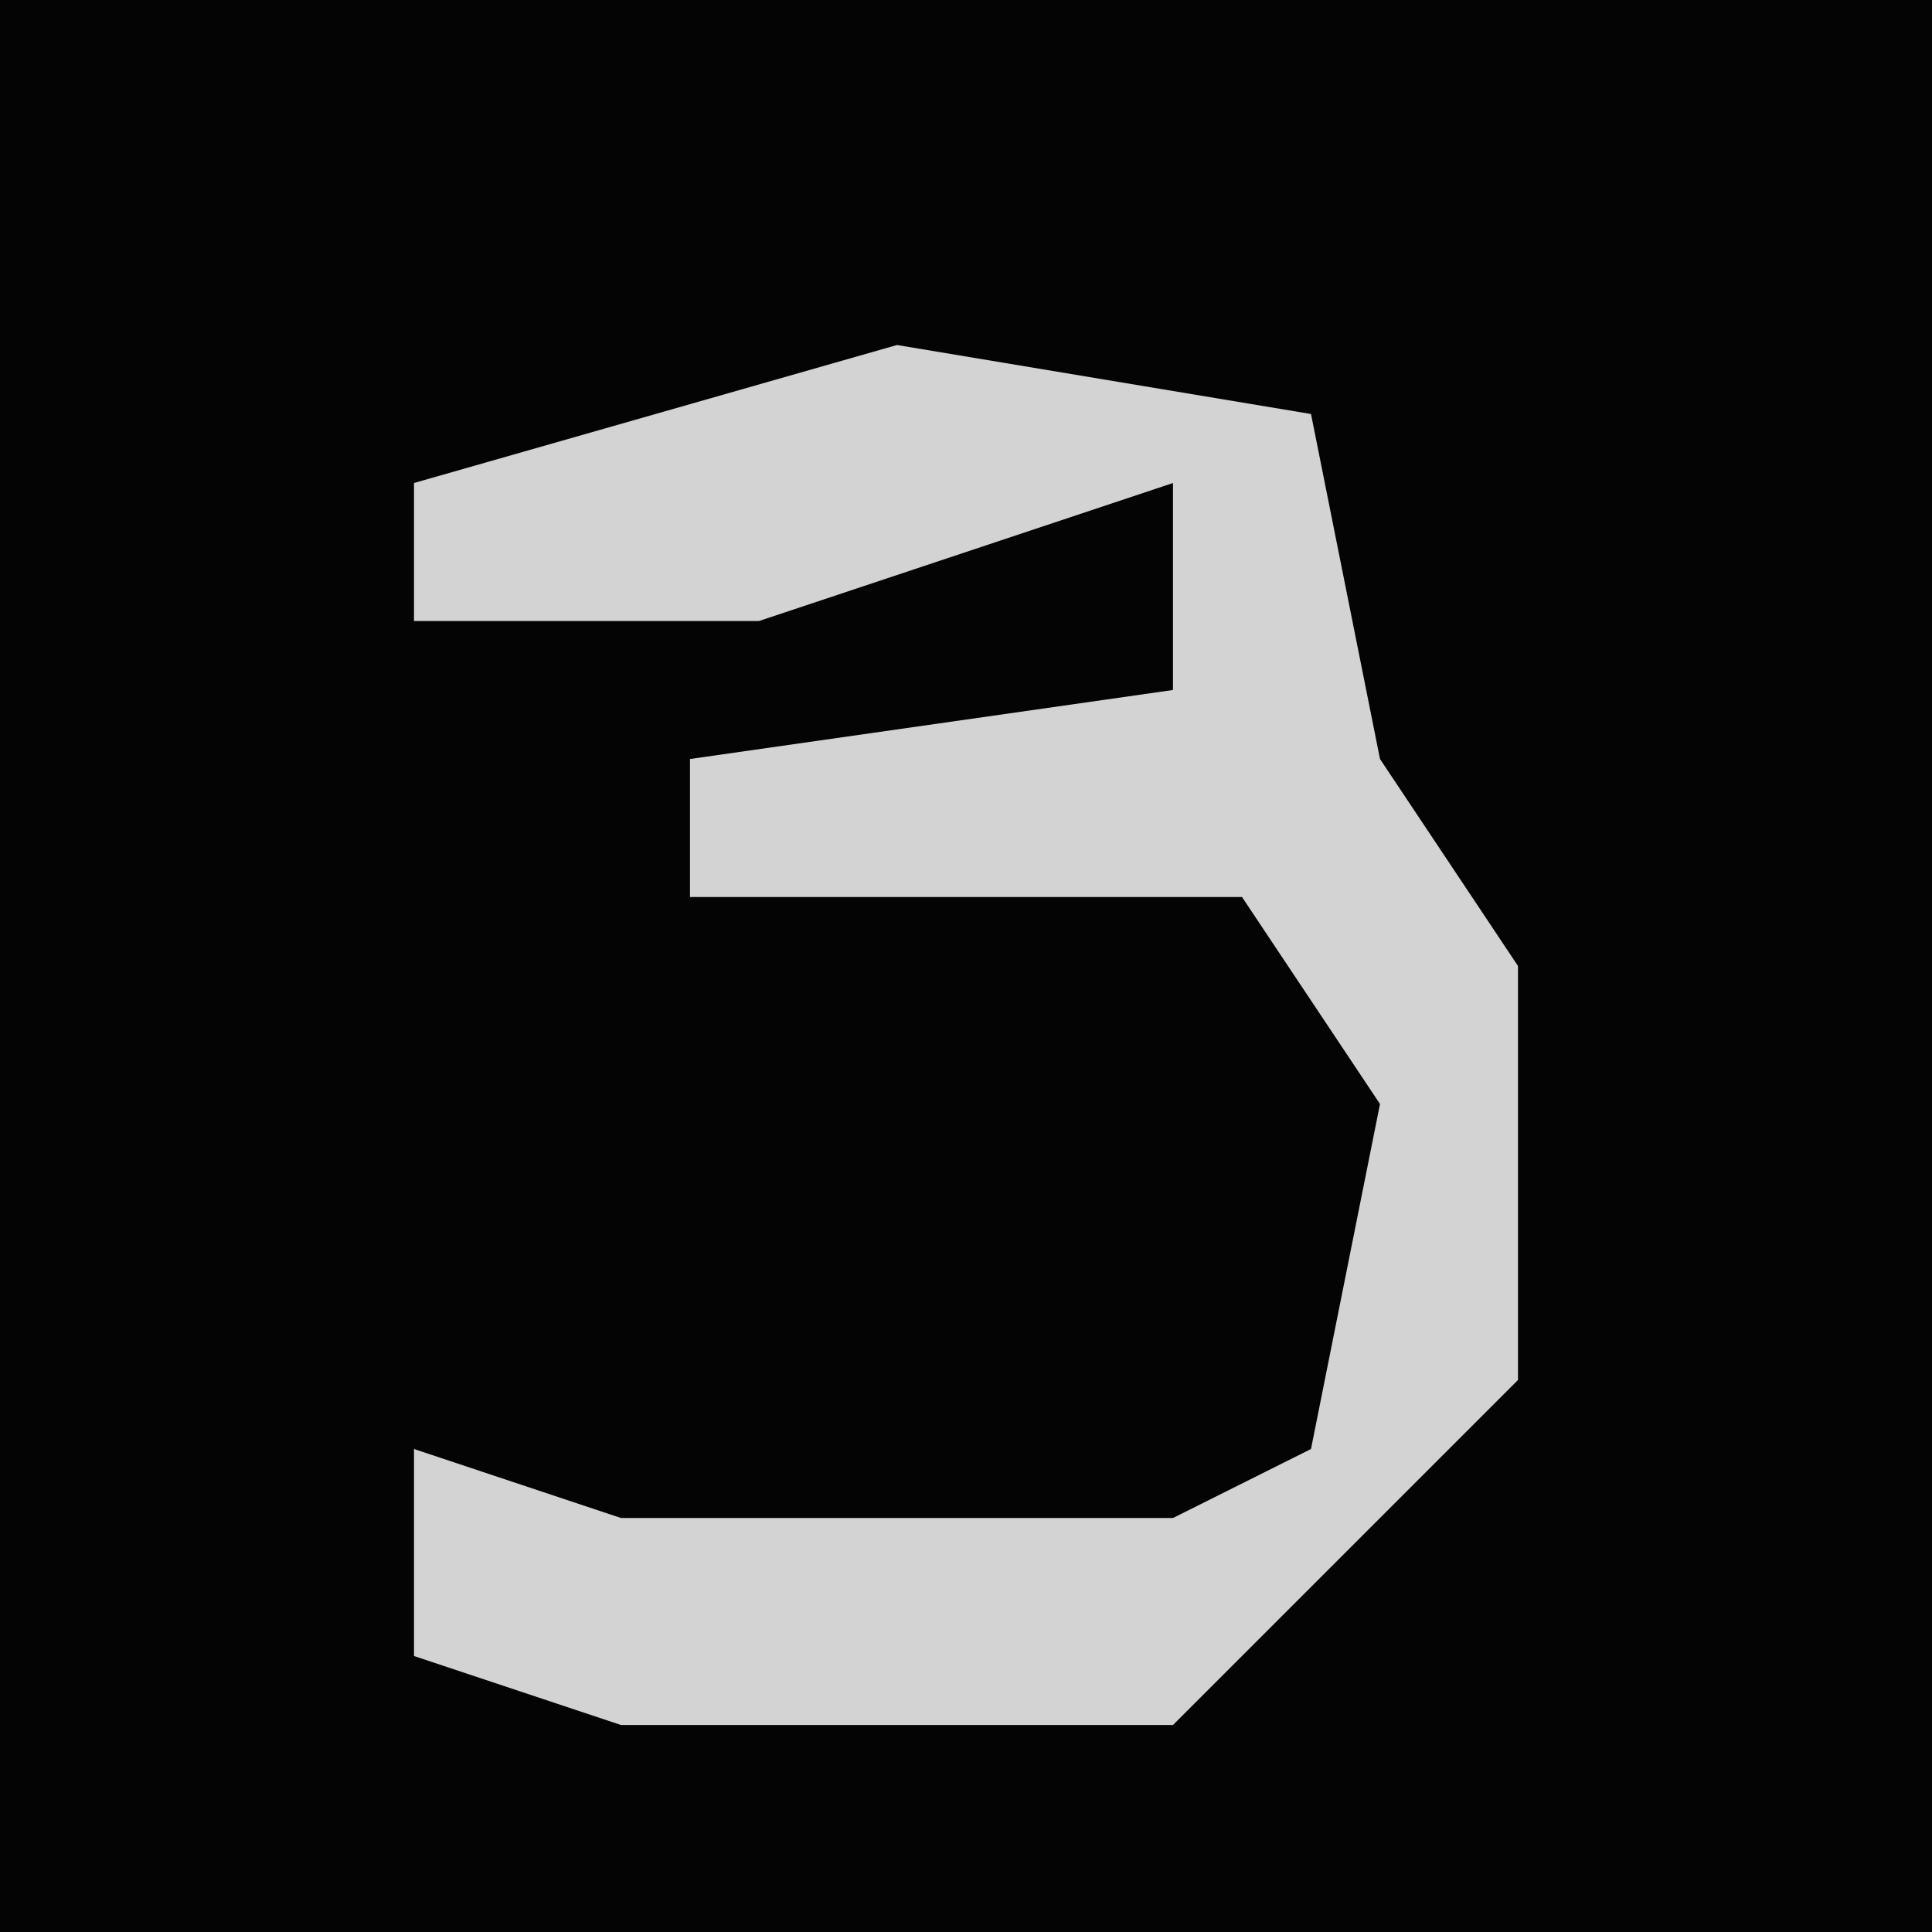 <?xml version="1.0" encoding="UTF-8"?>
<svg version="1.1" xmlns="http://www.w3.org/2000/svg" width="28" height="28">
<path d="M0,0 L28,0 L28,28 L0,28 Z " fill="#040404" transform="translate(0,0)"/>
<path d="M0,0 L6,1 L7,6 L9,9 L9,15 L4,20 L-4,20 L-7,19 L-7,16 L-4,17 L4,17 L6,16 L7,11 L5,8 L-3,8 L-3,6 L4,5 L4,2 L-2,4 L-7,4 L-7,2 Z " fill="#D3D3D3" transform="translate(13,5)"/>
</svg>
